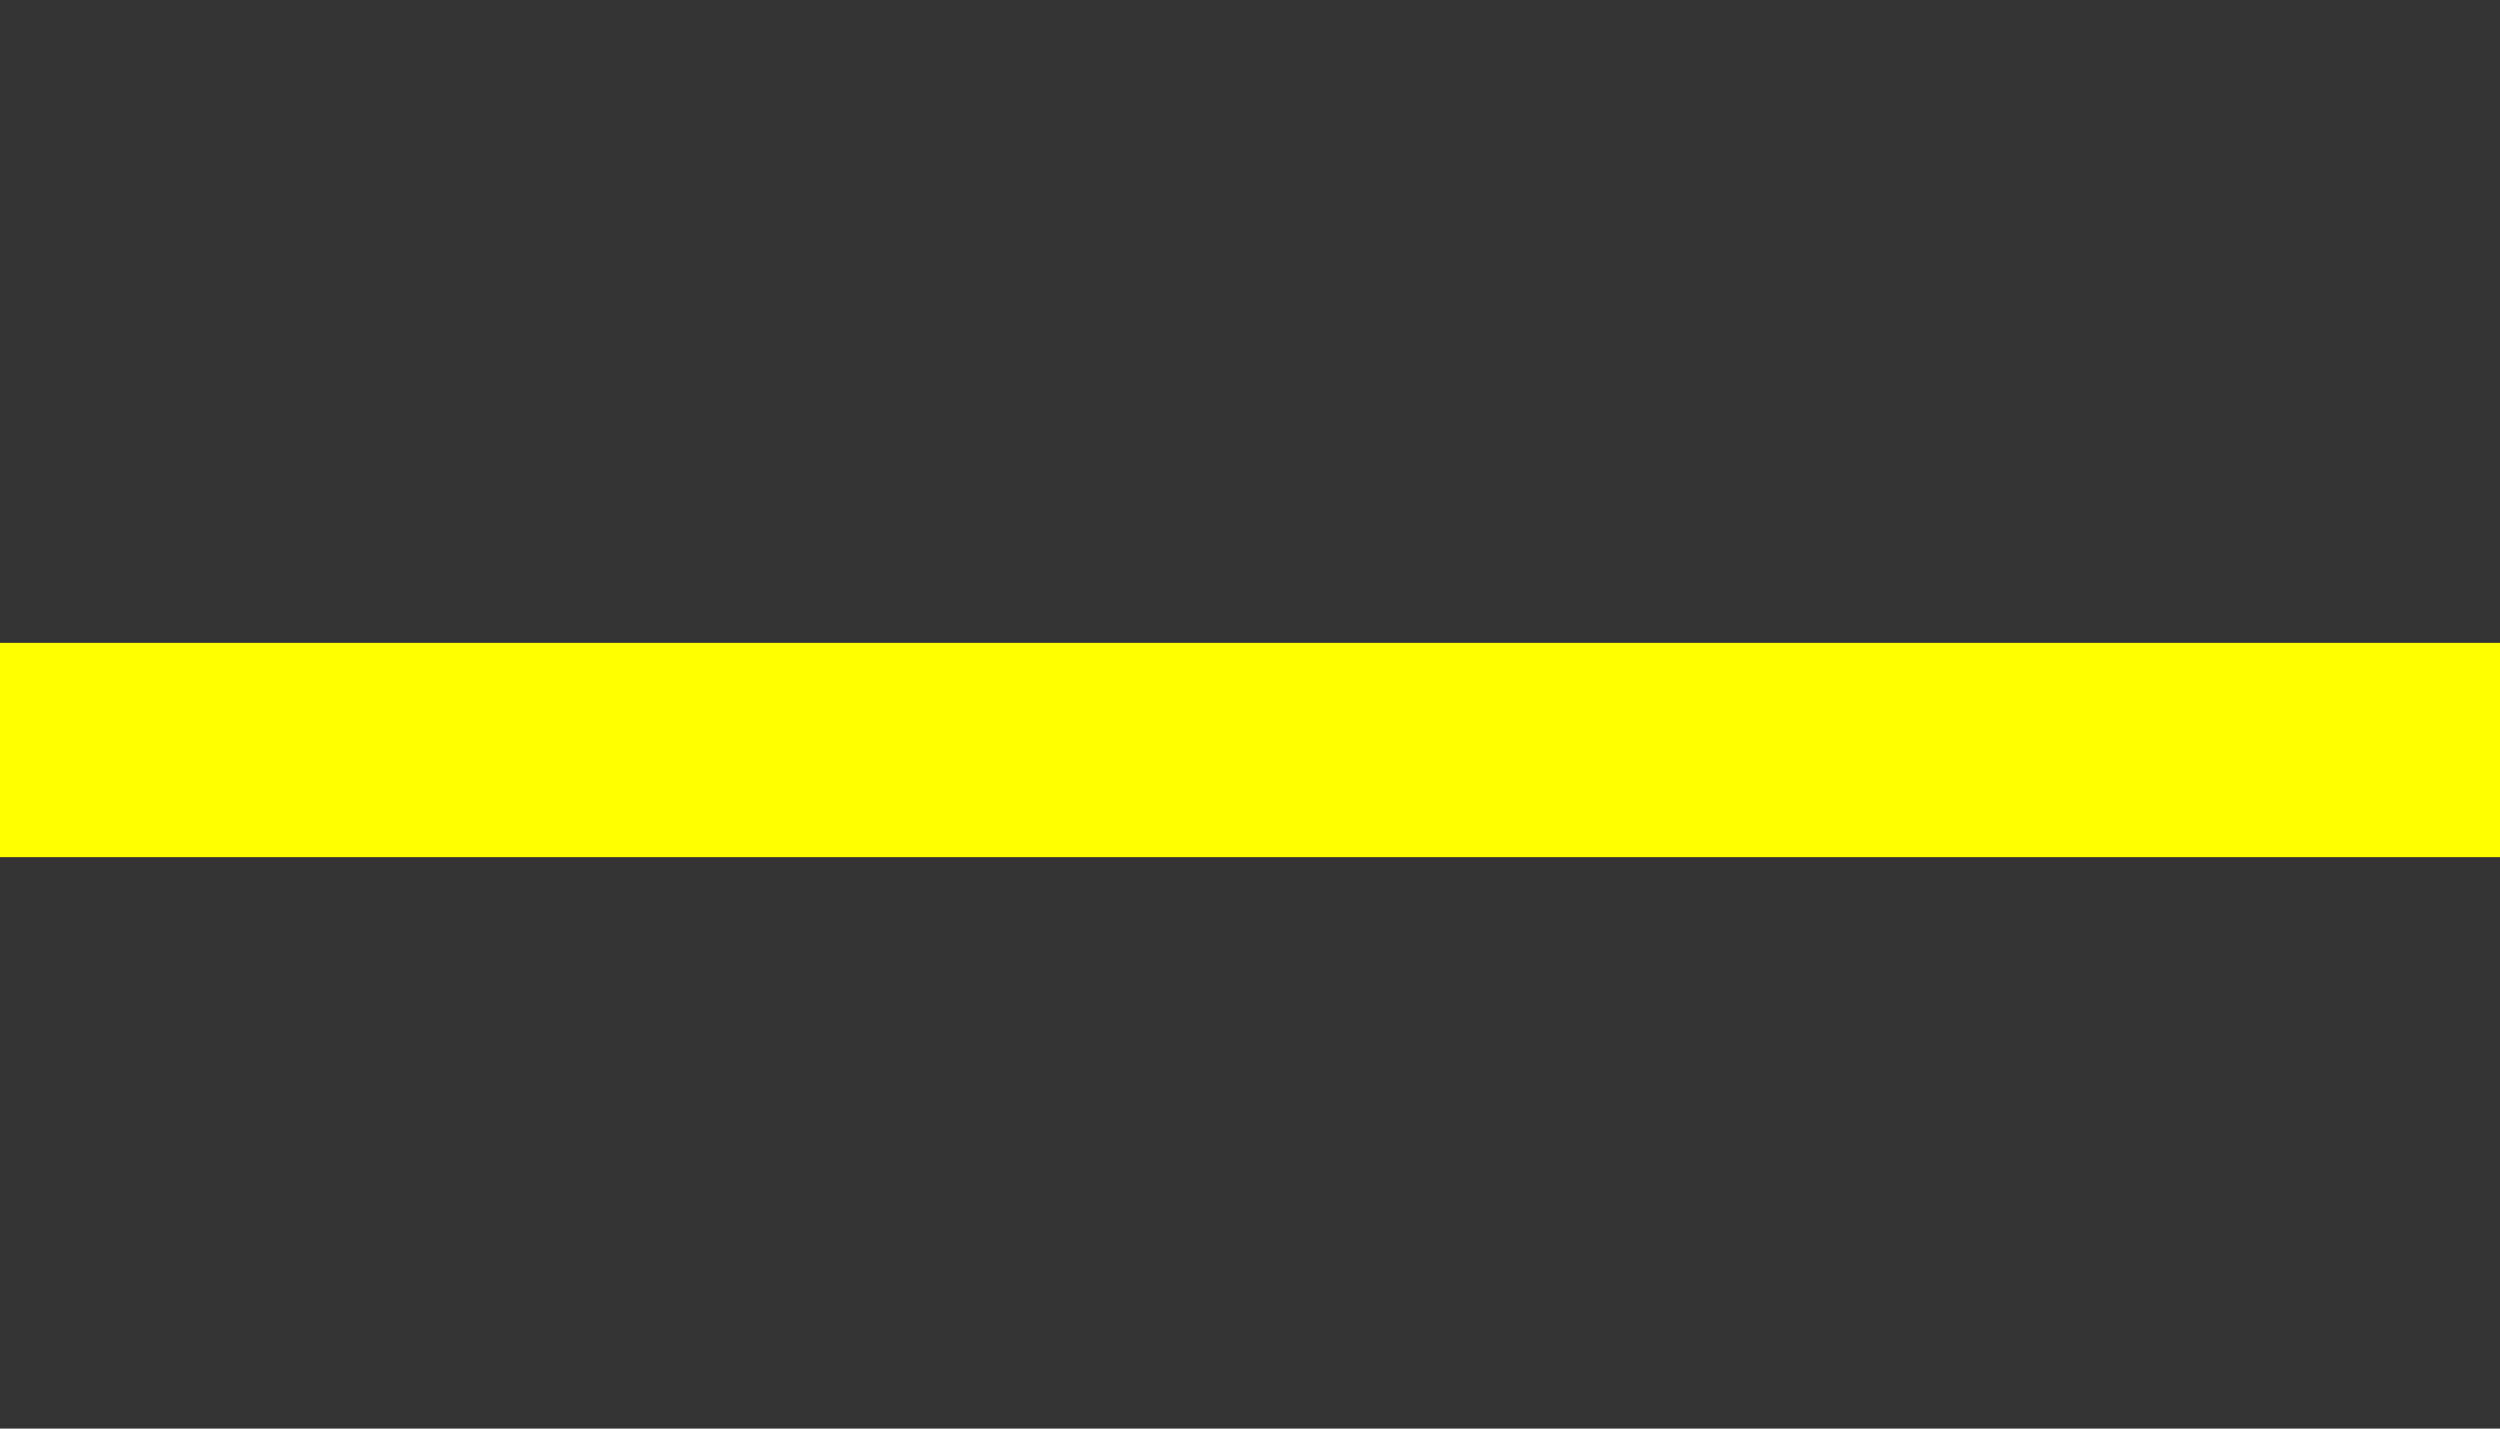 <?xml version="1.0" encoding="utf-8"?><svg xmlns="http://www.w3.org/2000/svg" width="35" height="20" viewBox="0 0 35 20"><rect x="0" y="0" width="35" height="20" fill="#333333" stroke="none"/><path id="legend-mall" fill="#ff0" d="m0 9h35v3h-35z"/></svg>
